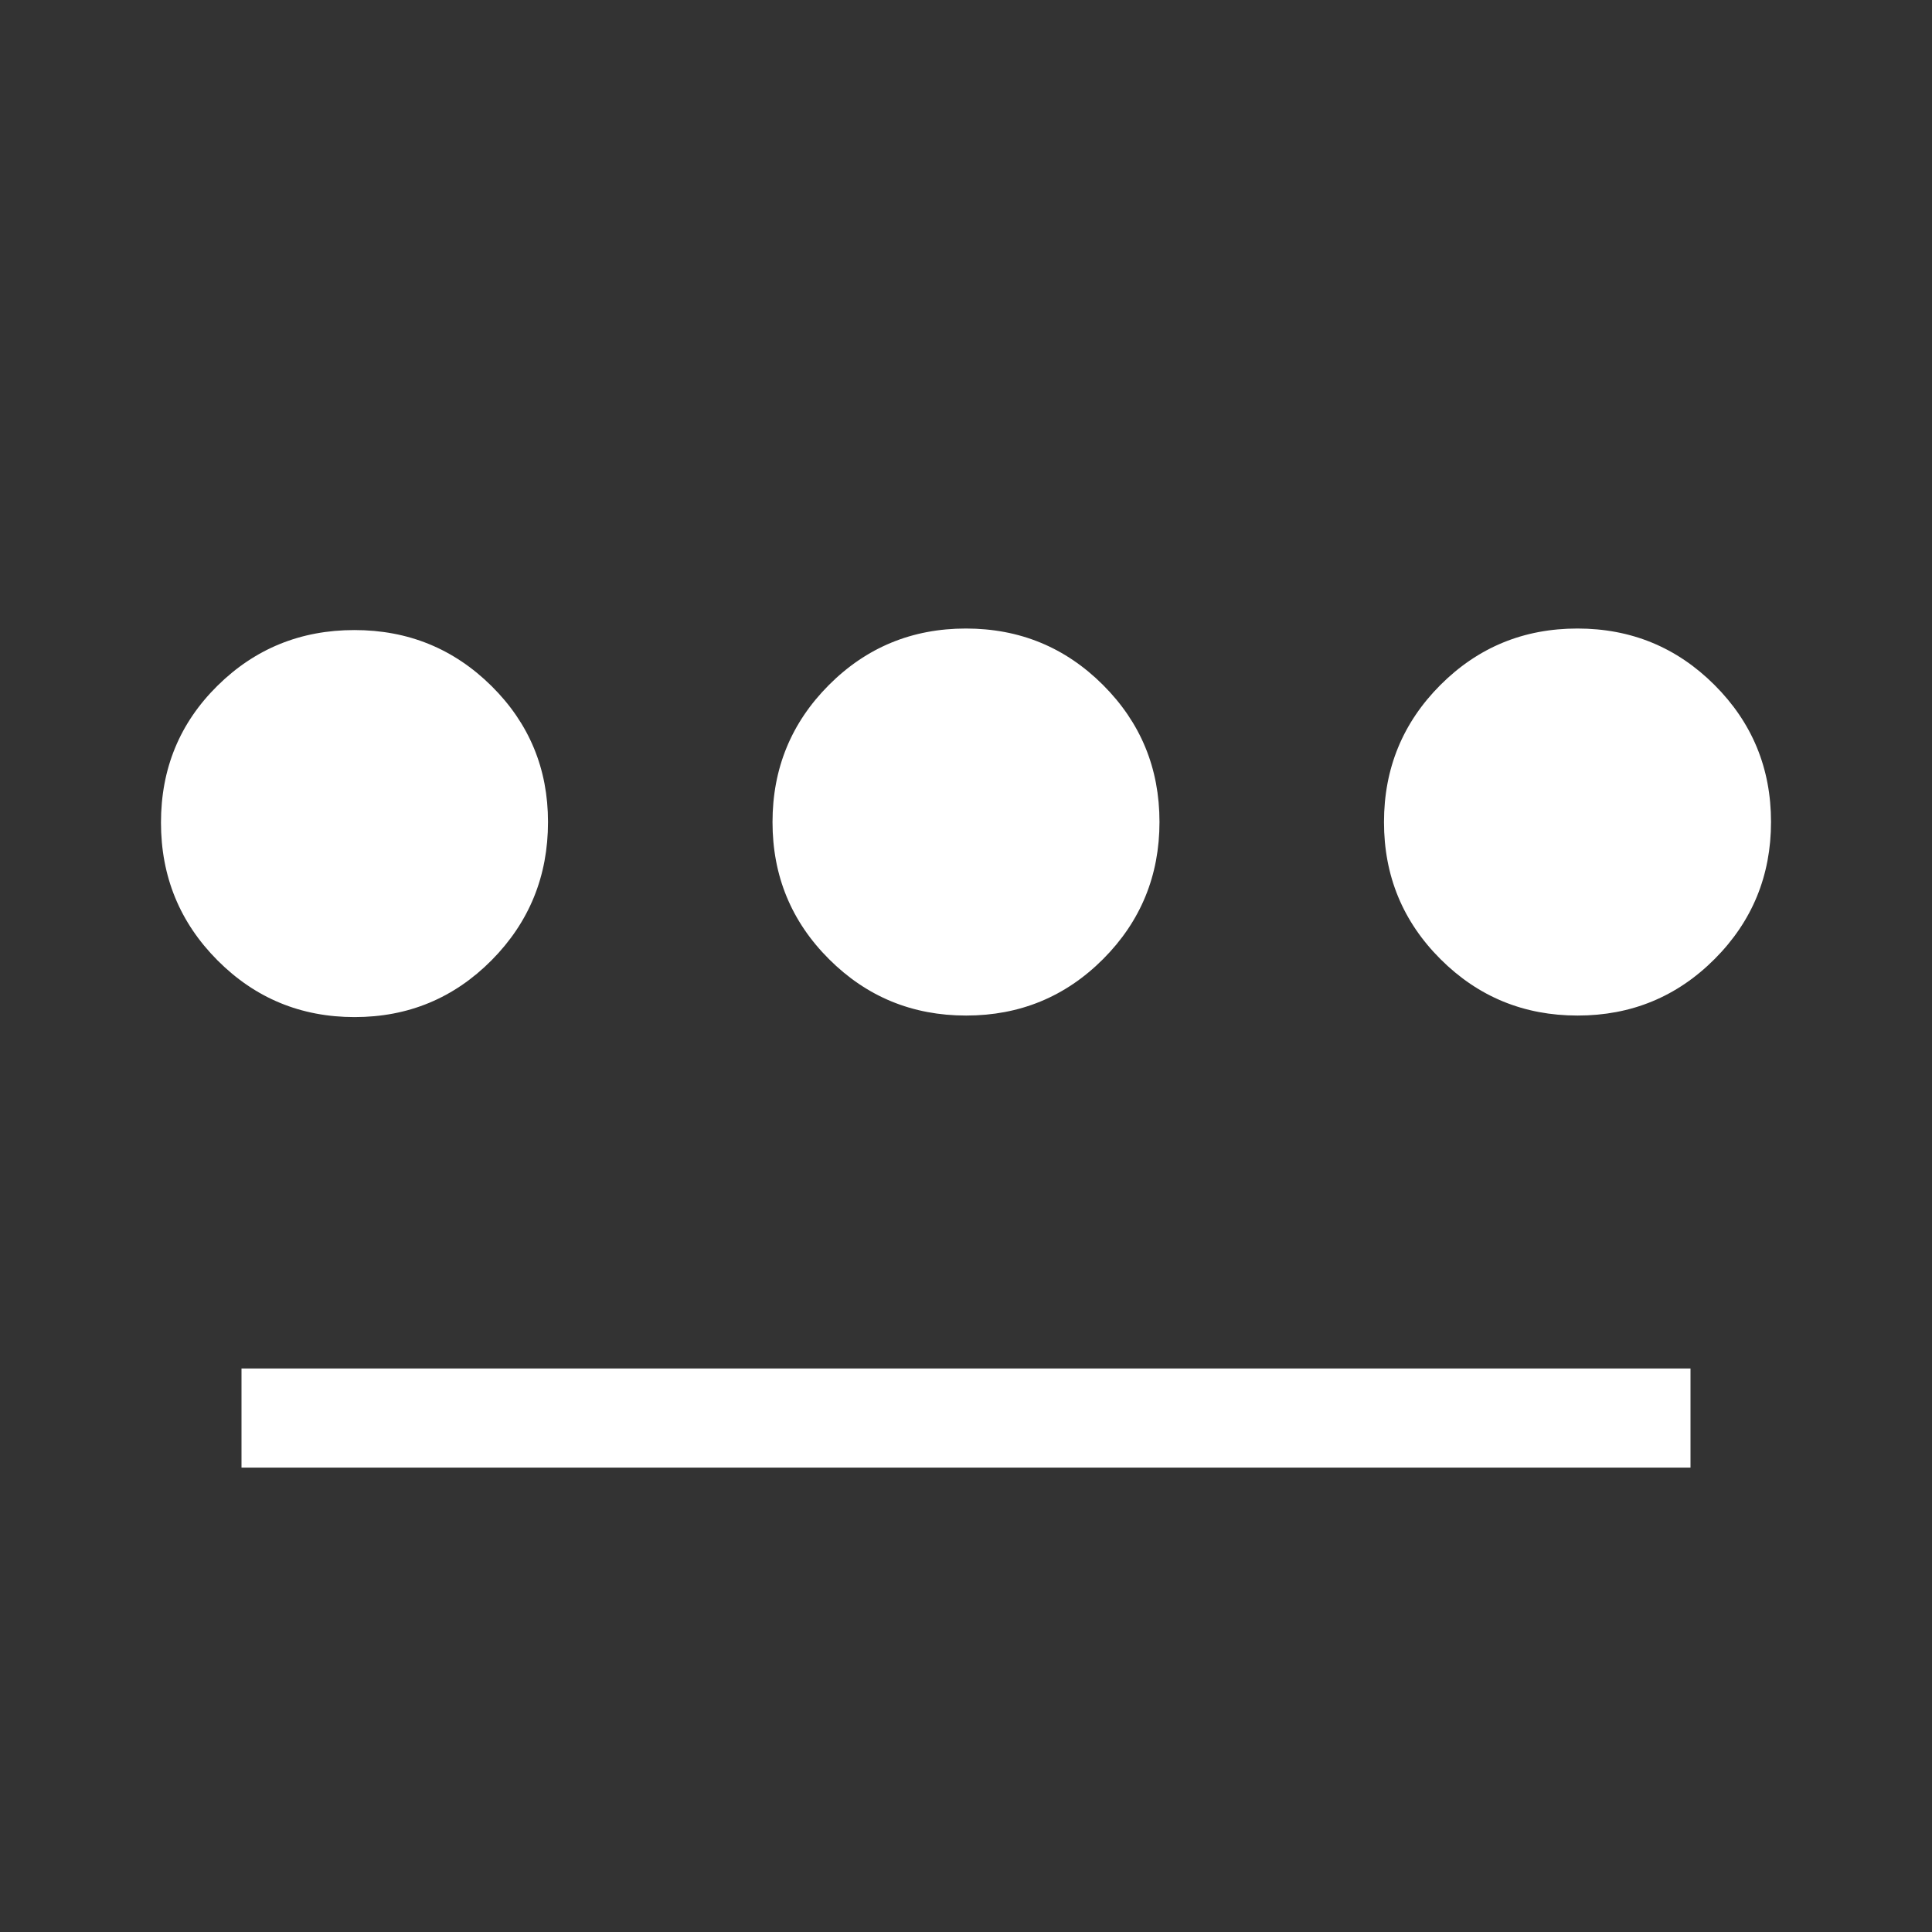 <svg width="34" height="34" viewBox="0 0 34 34" fill="none" xmlns="http://www.w3.org/2000/svg">
<rect x="0" y="0" width="34" height="34" fill="#333333" stroke="none"/>
<mask id="mask0_32_54" style="mask-type:alpha" maskUnits="userSpaceOnUse" x="0" y="0" width="34" height="34">
<rect width="34" height="34" fill="#D9D9D9"/>
</mask>
<g mask="url(#mask0_32_54)">
<path d="M6.24 17.899C5.295 17.899 4.491 17.566 3.828 16.901C3.165 16.235 2.833 15.427 2.833 14.476C2.833 13.525 3.164 12.723 3.826 12.069C4.488 11.415 5.292 11.088 6.237 11.088C7.183 11.088 7.987 11.417 8.65 12.073C9.313 12.73 9.644 13.528 9.644 14.466C9.644 15.42 9.313 16.23 8.652 16.898C7.99 17.565 7.186 17.899 6.24 17.899ZM4.25 25.827V24.083H29.75V25.827H4.25ZM17.002 17.872C16.056 17.872 15.252 17.541 14.589 16.879C13.926 16.217 13.595 15.413 13.595 14.468C13.595 13.522 13.926 12.718 14.587 12.055C15.249 11.392 16.053 11.061 16.998 11.061C17.944 11.061 18.748 11.392 19.411 12.054C20.074 12.716 20.405 13.519 20.405 14.465C20.405 15.41 20.074 16.215 19.413 16.878C18.751 17.541 17.947 17.872 17.002 17.872ZM27.763 17.872C26.817 17.872 26.013 17.541 25.35 16.879C24.687 16.217 24.356 15.413 24.356 14.468C24.356 13.522 24.687 12.718 25.348 12.055C26.011 11.392 26.814 11.061 27.76 11.061C28.705 11.061 29.509 11.392 30.172 12.054C30.835 12.716 31.167 13.519 31.167 14.465C31.167 15.41 30.836 16.215 30.174 16.878C29.512 17.541 28.708 17.872 27.763 17.872Z" fill="white"/>
</g>
</svg>
